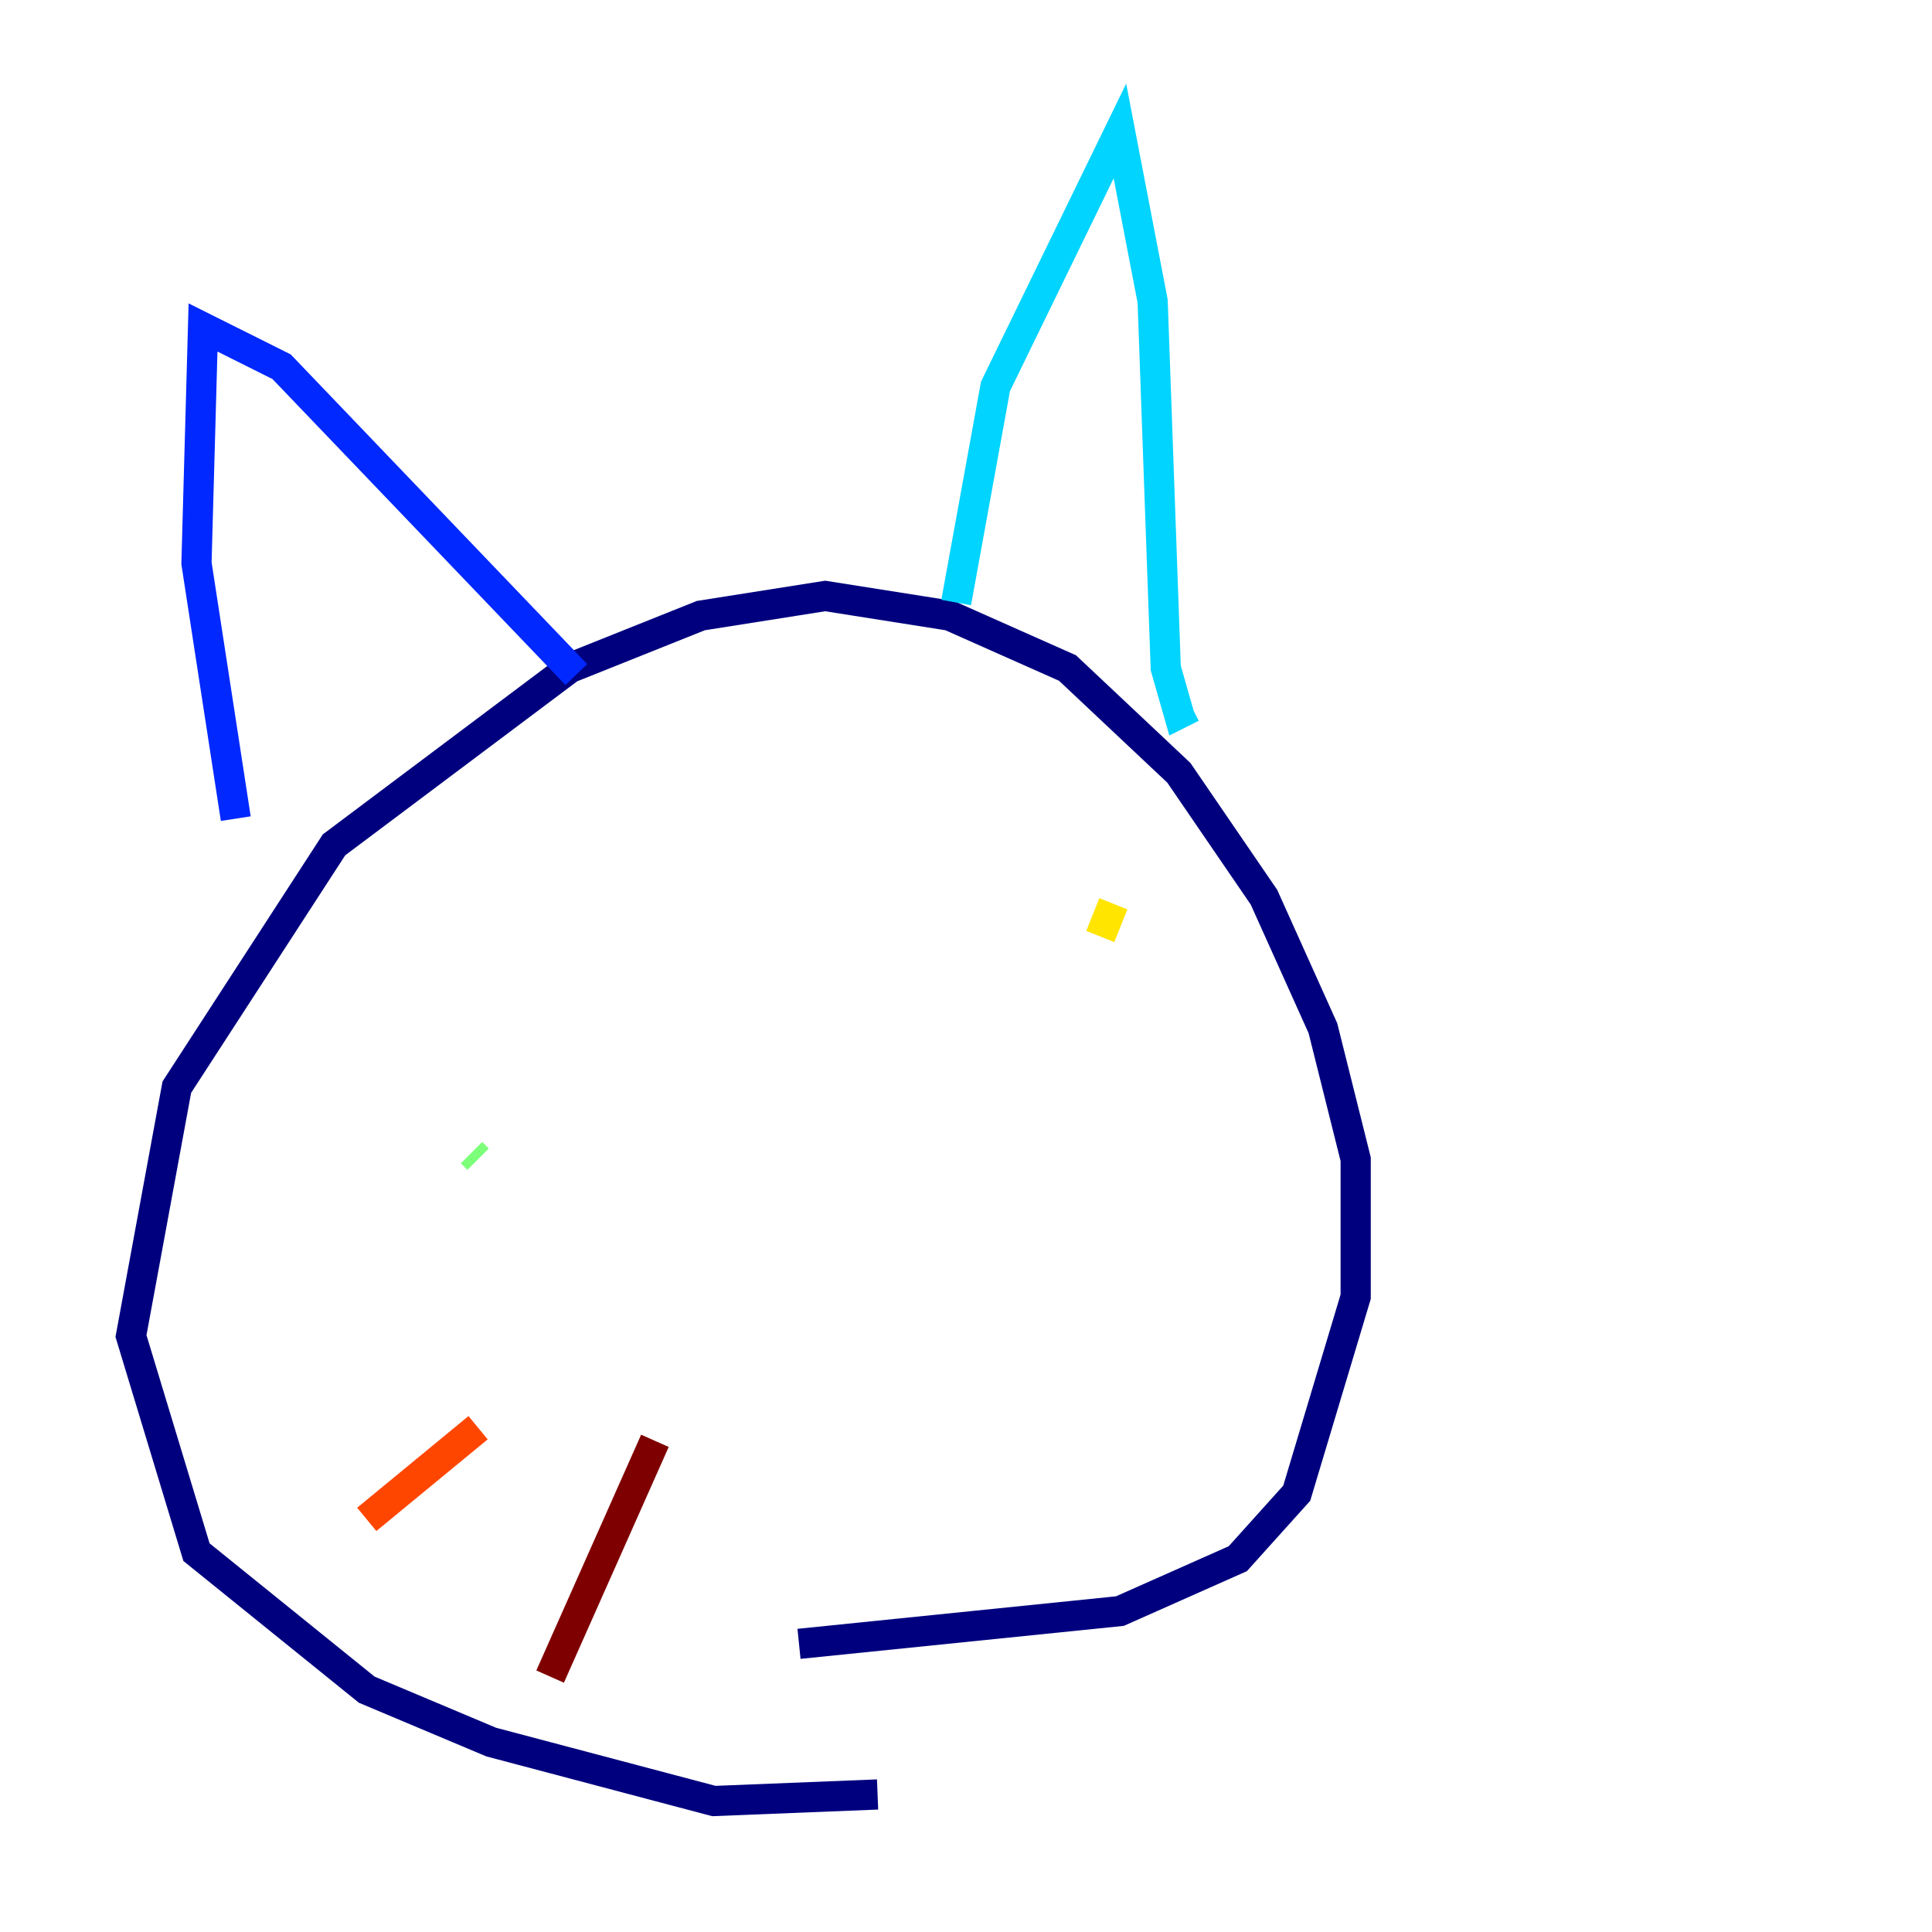 <?xml version="1.0" encoding="utf-8" ?>
<svg baseProfile="tiny" height="128" version="1.2" viewBox="0,0,128,128" width="128" xmlns="http://www.w3.org/2000/svg" xmlns:ev="http://www.w3.org/2001/xml-events" xmlns:xlink="http://www.w3.org/1999/xlink"><defs /><polyline fill="none" points="58.142,118.888 47.295,119.322 32.542,115.417 24.298,111.946 13.017,102.834 8.678,88.515 11.715,72.027 22.129,55.973 37.749,44.258 46.427,40.786 54.671,39.485 62.915,40.786 70.725,44.258 78.102,51.2 83.742,59.444 87.647,68.122 89.817,76.8 89.817,85.912 85.912,98.929 82.007,103.268 74.197,106.739 52.936,108.909" stroke="#00007f" stroke-width="2" /><polyline fill="none" points="15.62,54.237 13.017,37.315 13.451,21.695 18.658,24.298 38.183,44.691" stroke="#0028ff" stroke-width="2" /><polyline fill="none" points="63.349,39.919 65.953,25.6 74.197,8.678 76.366,19.959 77.234,44.258 78.102,47.295 78.969,46.861" stroke="#00d4ff" stroke-width="2" /><polyline fill="none" points="31.241,76.366 31.675,76.8" stroke="#7cff79" stroke-width="2" /><polyline fill="none" points="73.763,59.878 72.895,62.047" stroke="#ffe500" stroke-width="2" /><polyline fill="none" points="31.675,94.59 24.298,100.664" stroke="#ff4600" stroke-width="2" /><polyline fill="none" points="43.39,95.458 36.447,111.078" stroke="#7f0000" stroke-width="2" /></svg>